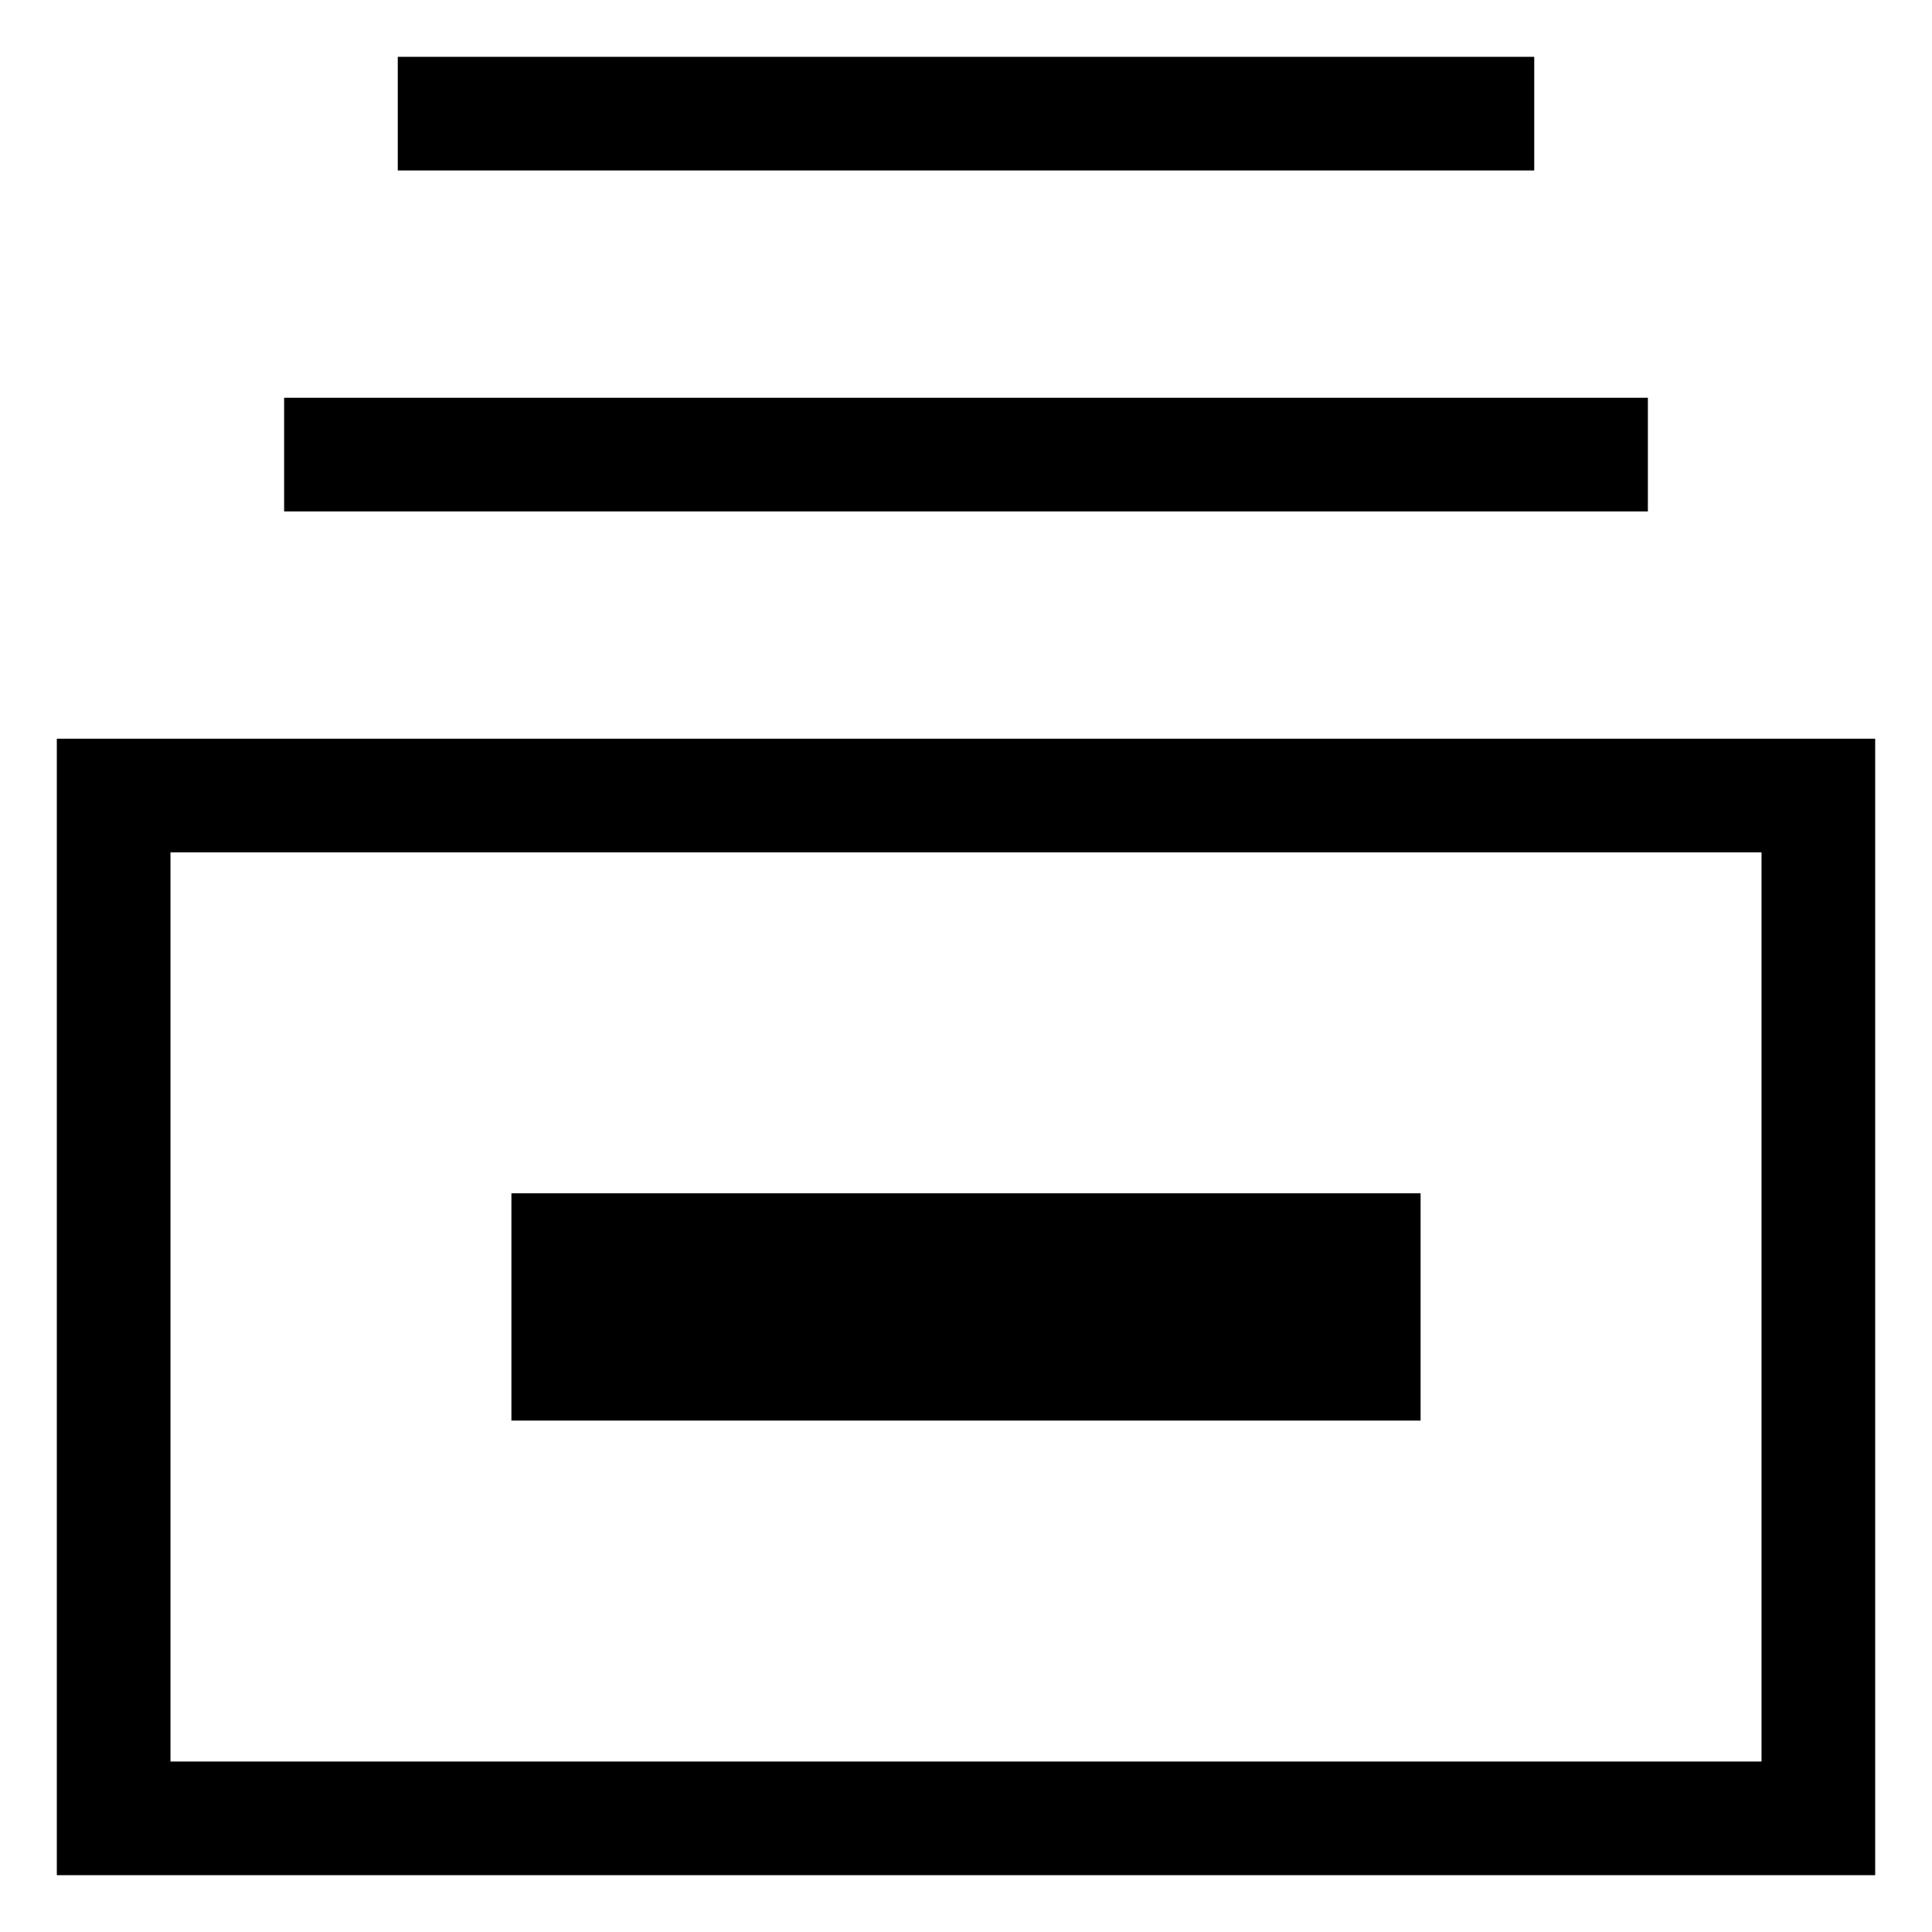 <?xml version="1.0" encoding="utf-8"?>
<!-- Generator: Adobe Illustrator 21.1.0, SVG Export Plug-In . SVG Version: 6.00 Build 0)  -->
<svg version="1.1" id="图层_1" xmlns="http://www.w3.org/2000/svg" xmlns:xlink="http://www.w3.org/1999/xlink" x="0px" y="0px"
	 viewBox="0 0 17 17" style="enable-background:new 0 0 17 17;" xml:space="preserve">
<title>database_system [#1800]</title>
<desc>Created with Sketch.</desc>
<g>
	<path d="M0.5,6.5v10h16v-10H0.5z M15.5,15.5h-14v-8h14V15.5z"/>
	<rect x="4.5" y="10.5" width="8" height="2"/>
	<rect x="2.5" y="3.5" width="12" height="1"/>
	<rect x="3.5" y="0.5" width="10" height="1"/>
</g>
</svg>
